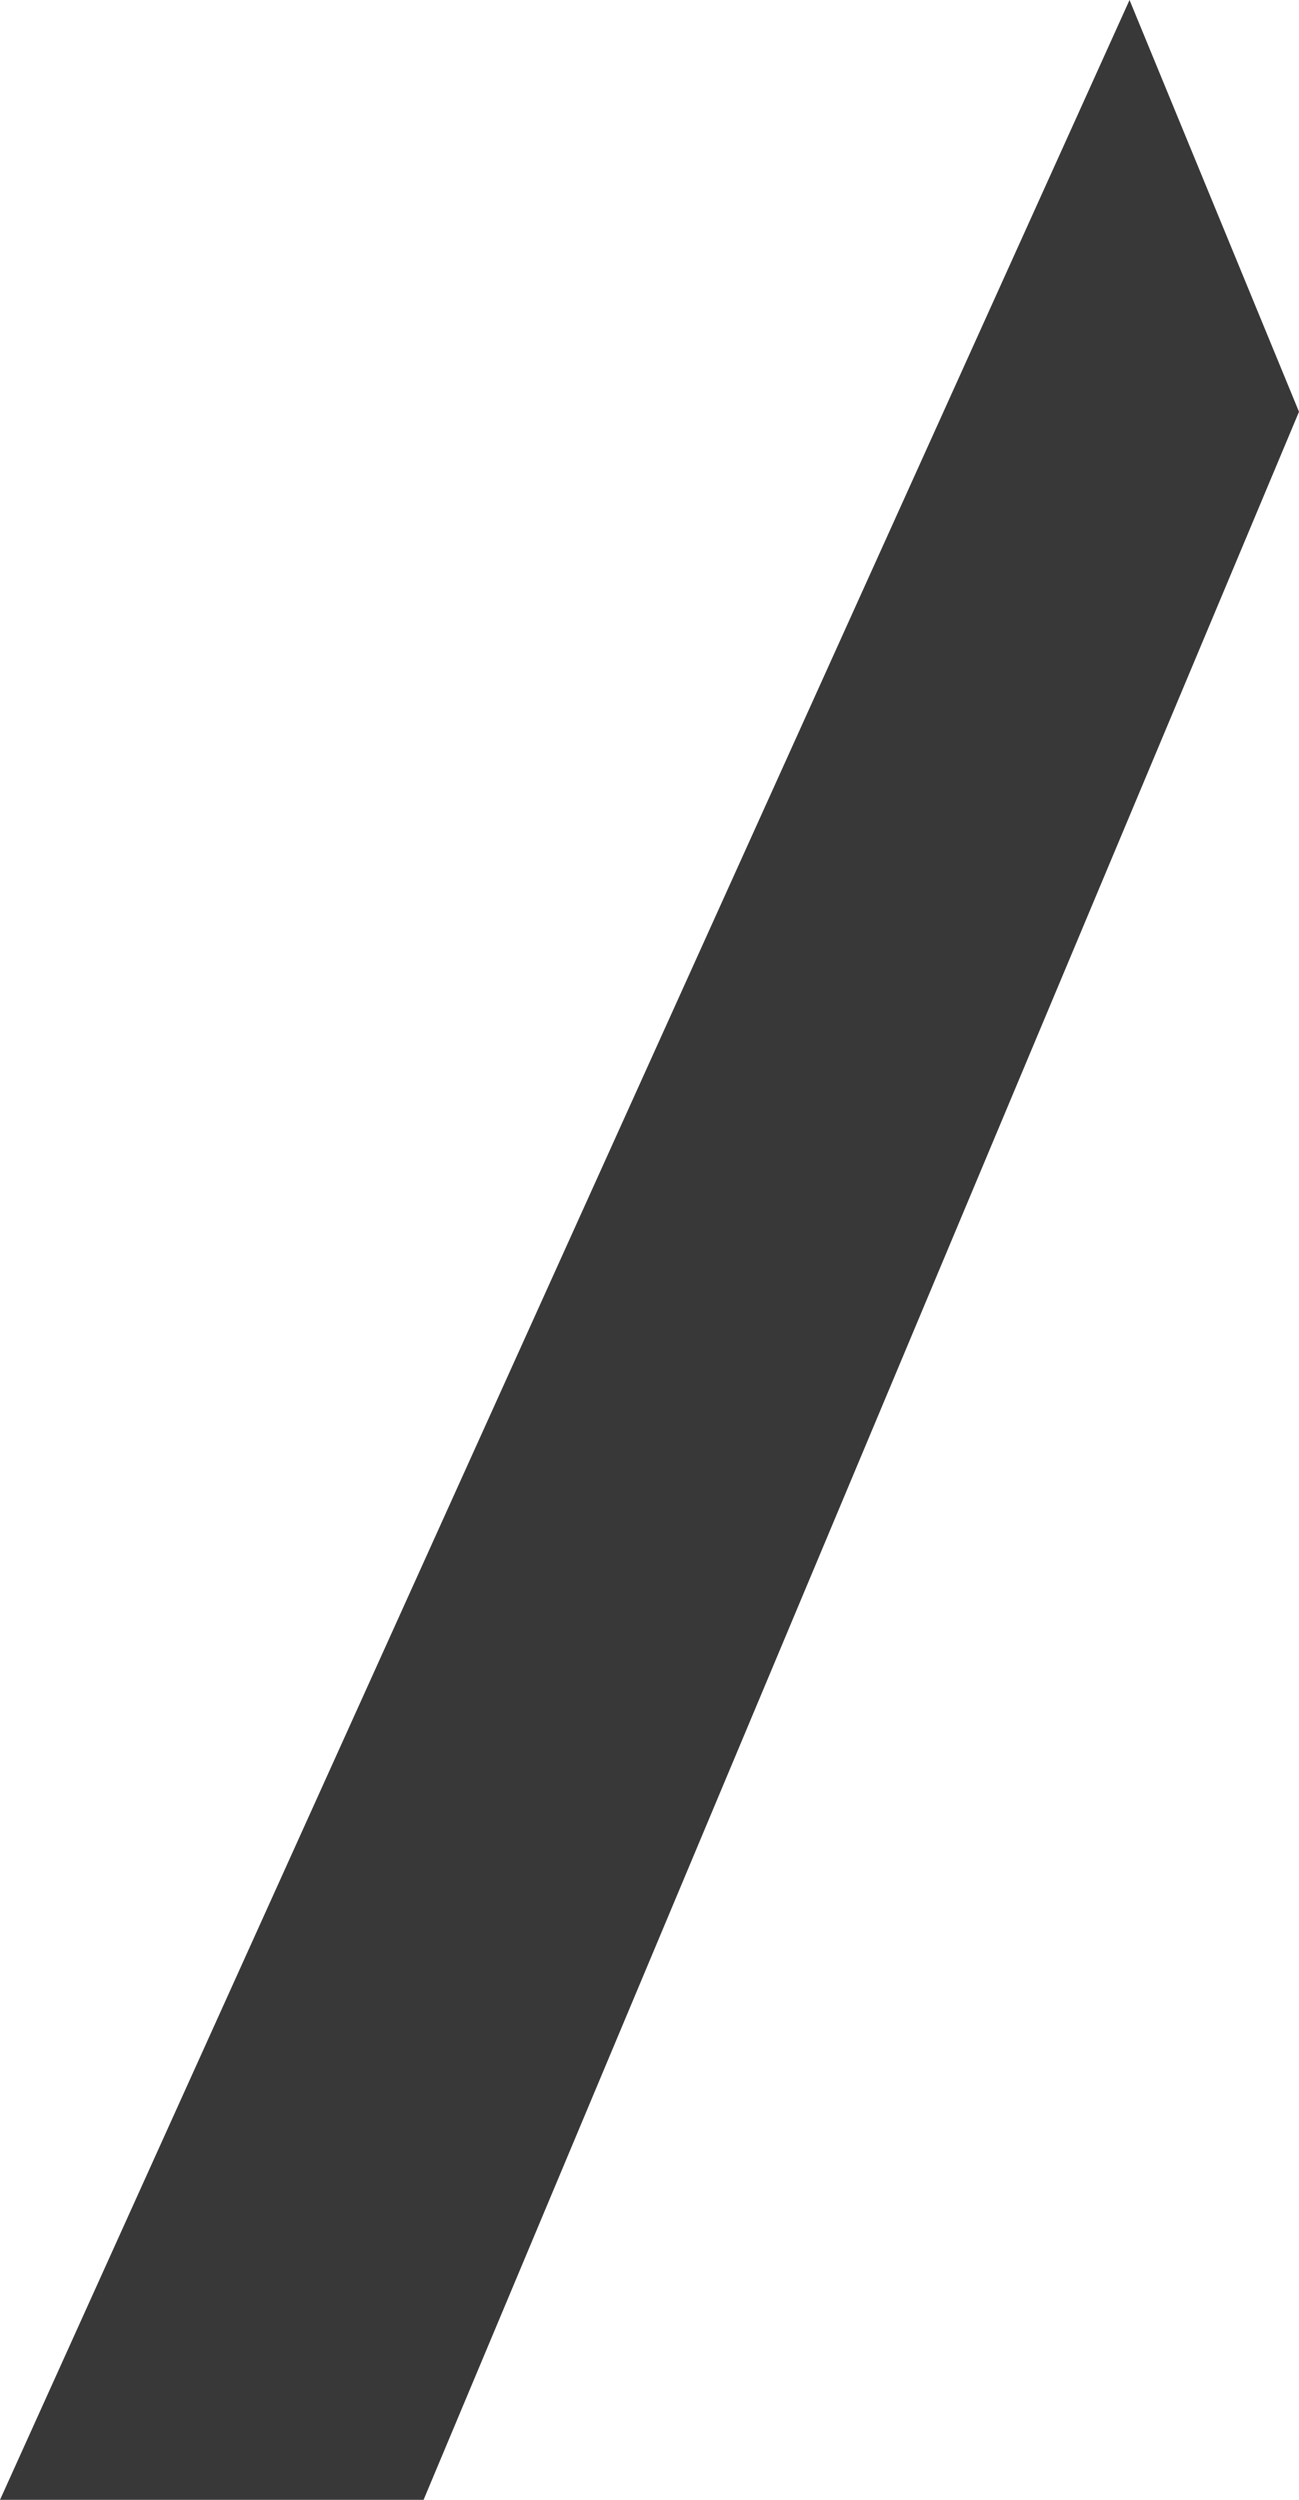 ﻿<?xml version="1.0" encoding="utf-8"?>
<svg version="1.1" xmlns:xlink="http://www.w3.org/1999/xlink" width="13px" height="25px" xmlns="http://www.w3.org/2000/svg">
  <g transform="matrix(1 0 0 1 -18 -18 )">
    <path d="M 0 25  L 11.304 0  L 13 4.118  L 4.239 25  L 0 25  Z " fill-rule="nonzero" fill="#383838" stroke="none" transform="matrix(1 0 0 1 18 18 )" />
  </g>
</svg>